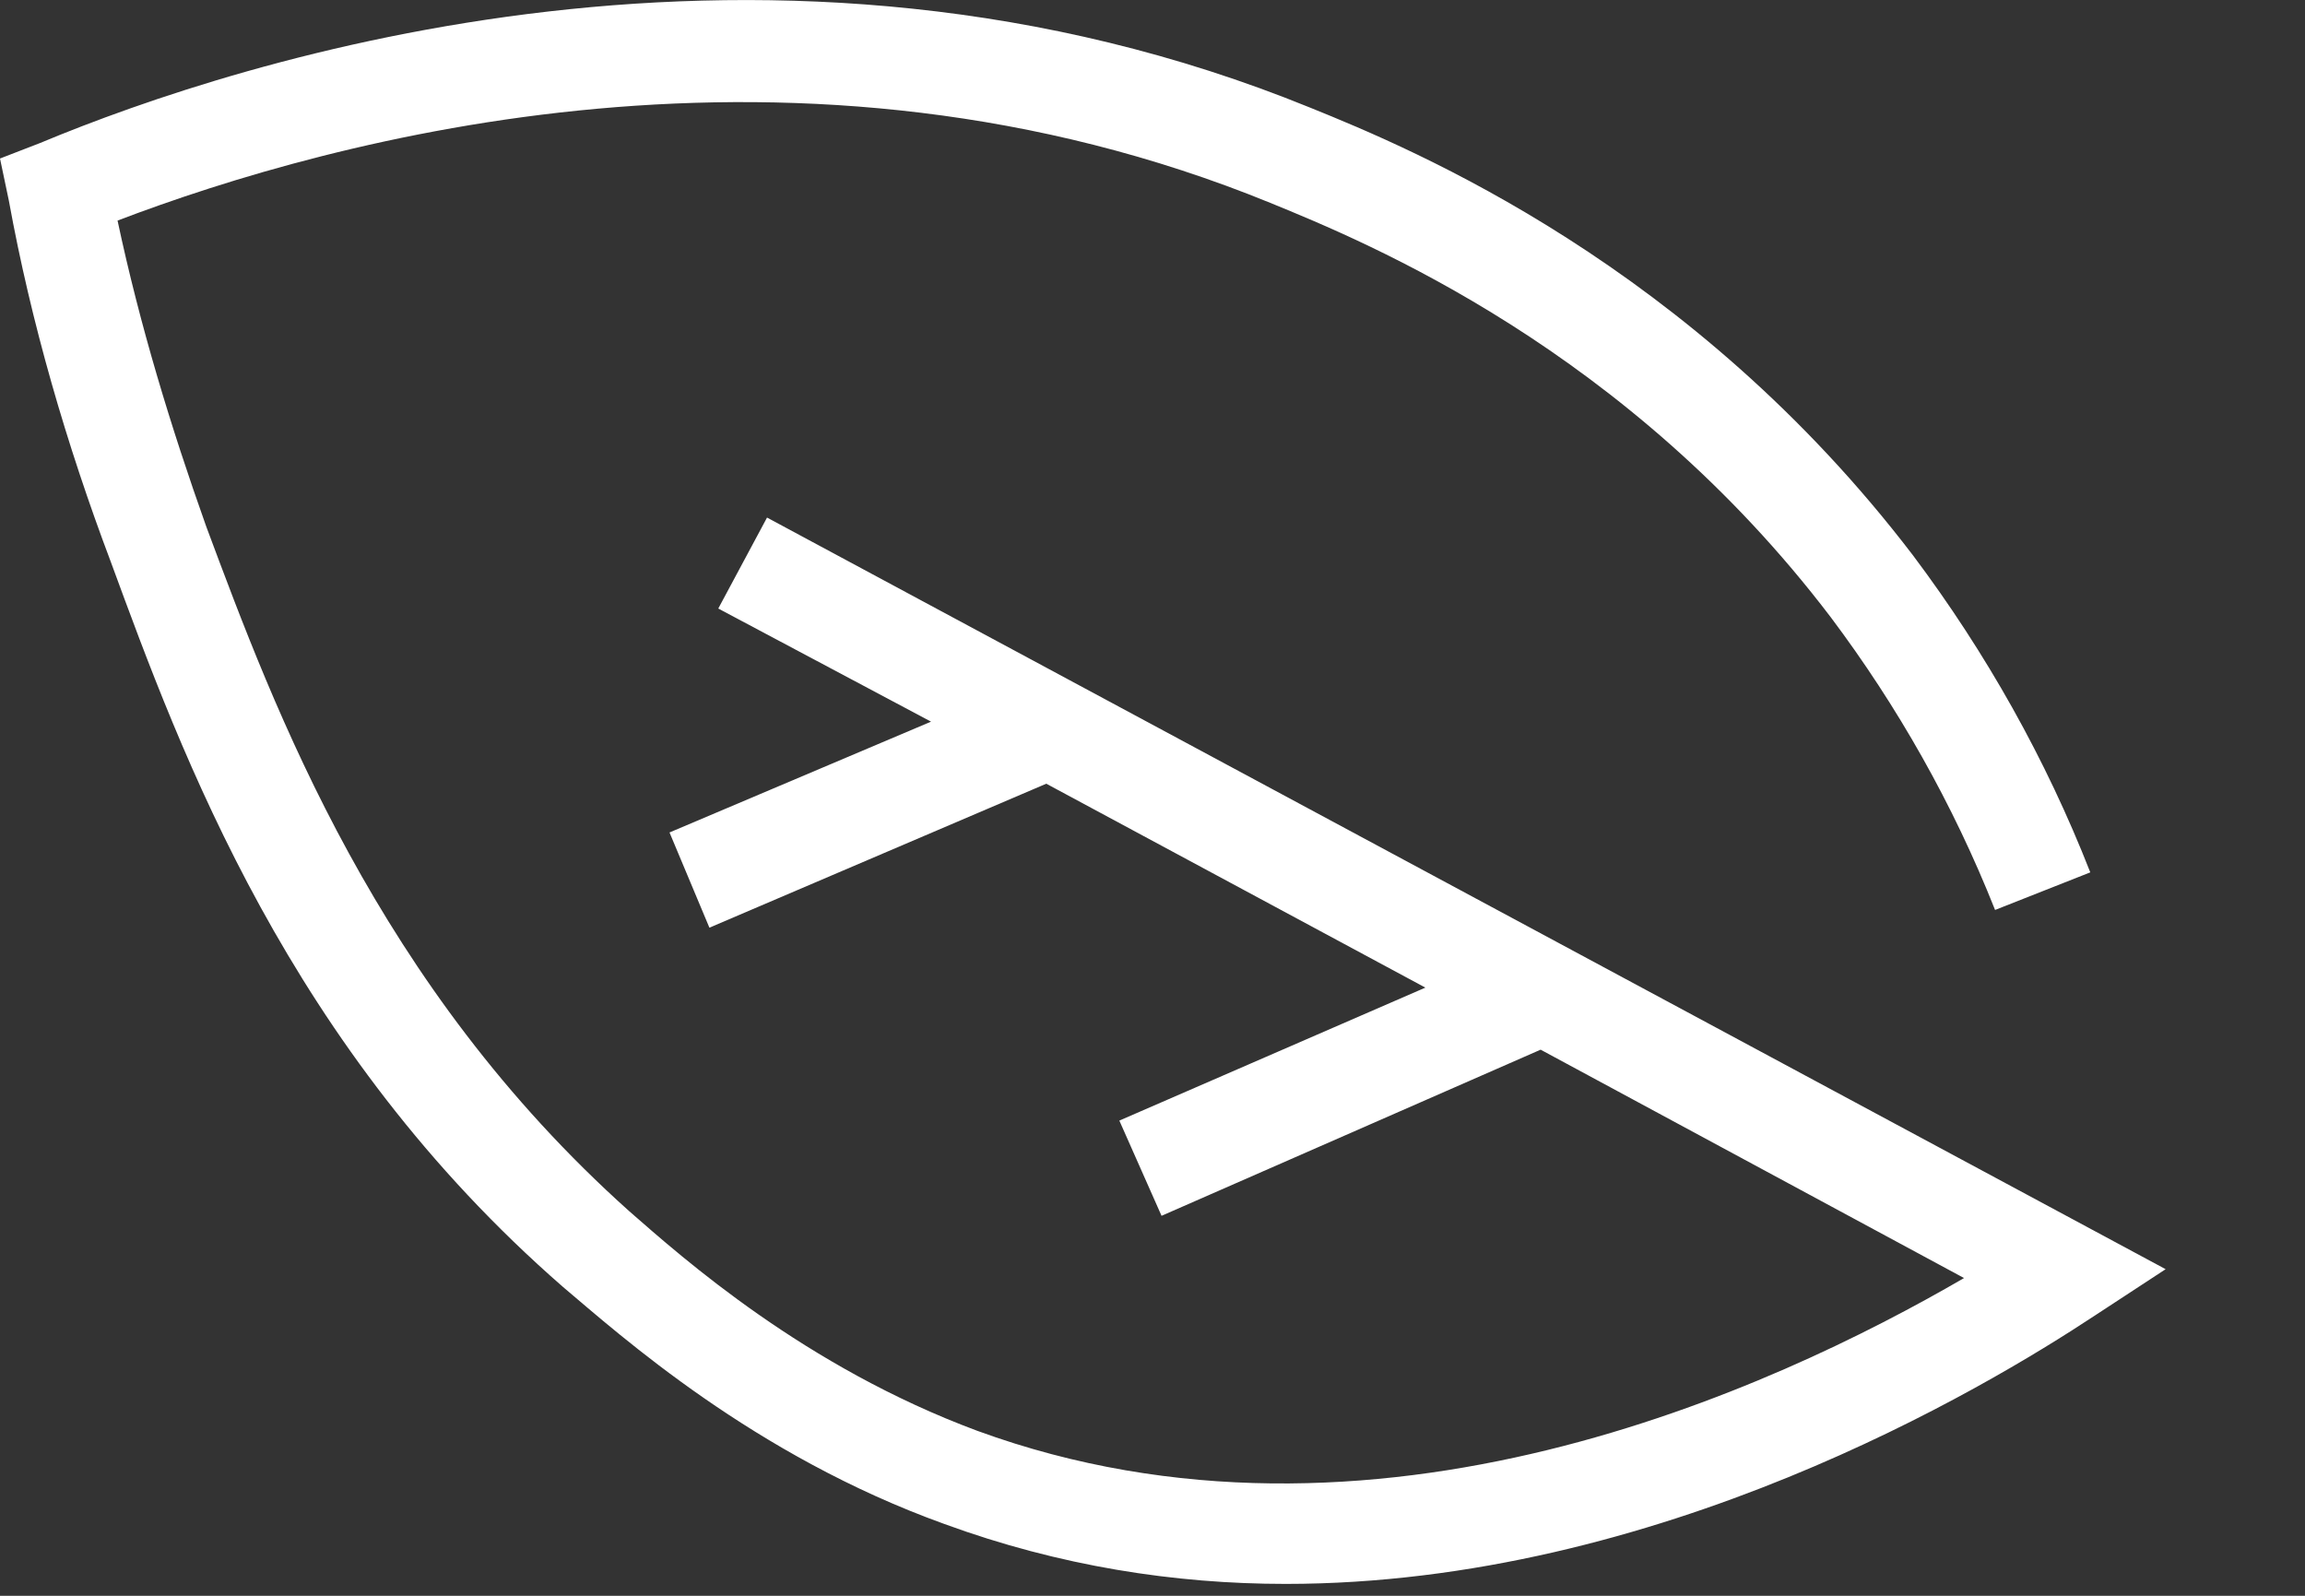 <svg width="13" height="9" viewBox="0 0 13 9" fill="none" xmlns="http://www.w3.org/2000/svg">
<rect x="0" y="0" width="13" height="9" fill="#333333" stroke="none"/>
<path d="M12.214 7.158L11.814 7.42C11.189 7.833 9.351 8.933 7.251 8.933C6.626 8.933 5.976 8.833 5.326 8.595C4.251 8.208 3.501 7.533 3.175 7.258C1.625 5.907 1.025 4.257 0.625 3.169C0.375 2.507 0.175 1.819 0.05 1.132L0 0.894L0.225 0.807C1.363 0.332 4.351 -0.631 7.389 0.607C7.976 0.844 9.539 1.494 10.789 3.132C11.202 3.682 11.539 4.282 11.789 4.92L11.252 5.132C11.014 4.532 10.701 3.982 10.326 3.482C9.176 1.969 7.714 1.369 7.164 1.144C4.501 0.057 1.875 0.782 0.663 1.244C0.788 1.832 0.963 2.407 1.163 2.969C1.55 4.007 2.125 5.557 3.55 6.832C3.851 7.095 4.538 7.708 5.513 8.07C7.739 8.883 10.001 7.833 11.077 7.208L8.689 5.92L6.551 6.857L6.313 6.32L8.039 5.57L5.901 4.42L4.001 5.232L3.776 4.695L5.251 4.07L4.051 3.432L4.326 2.919L12.214 7.158Z" fill="#FFF"/>
</svg>
